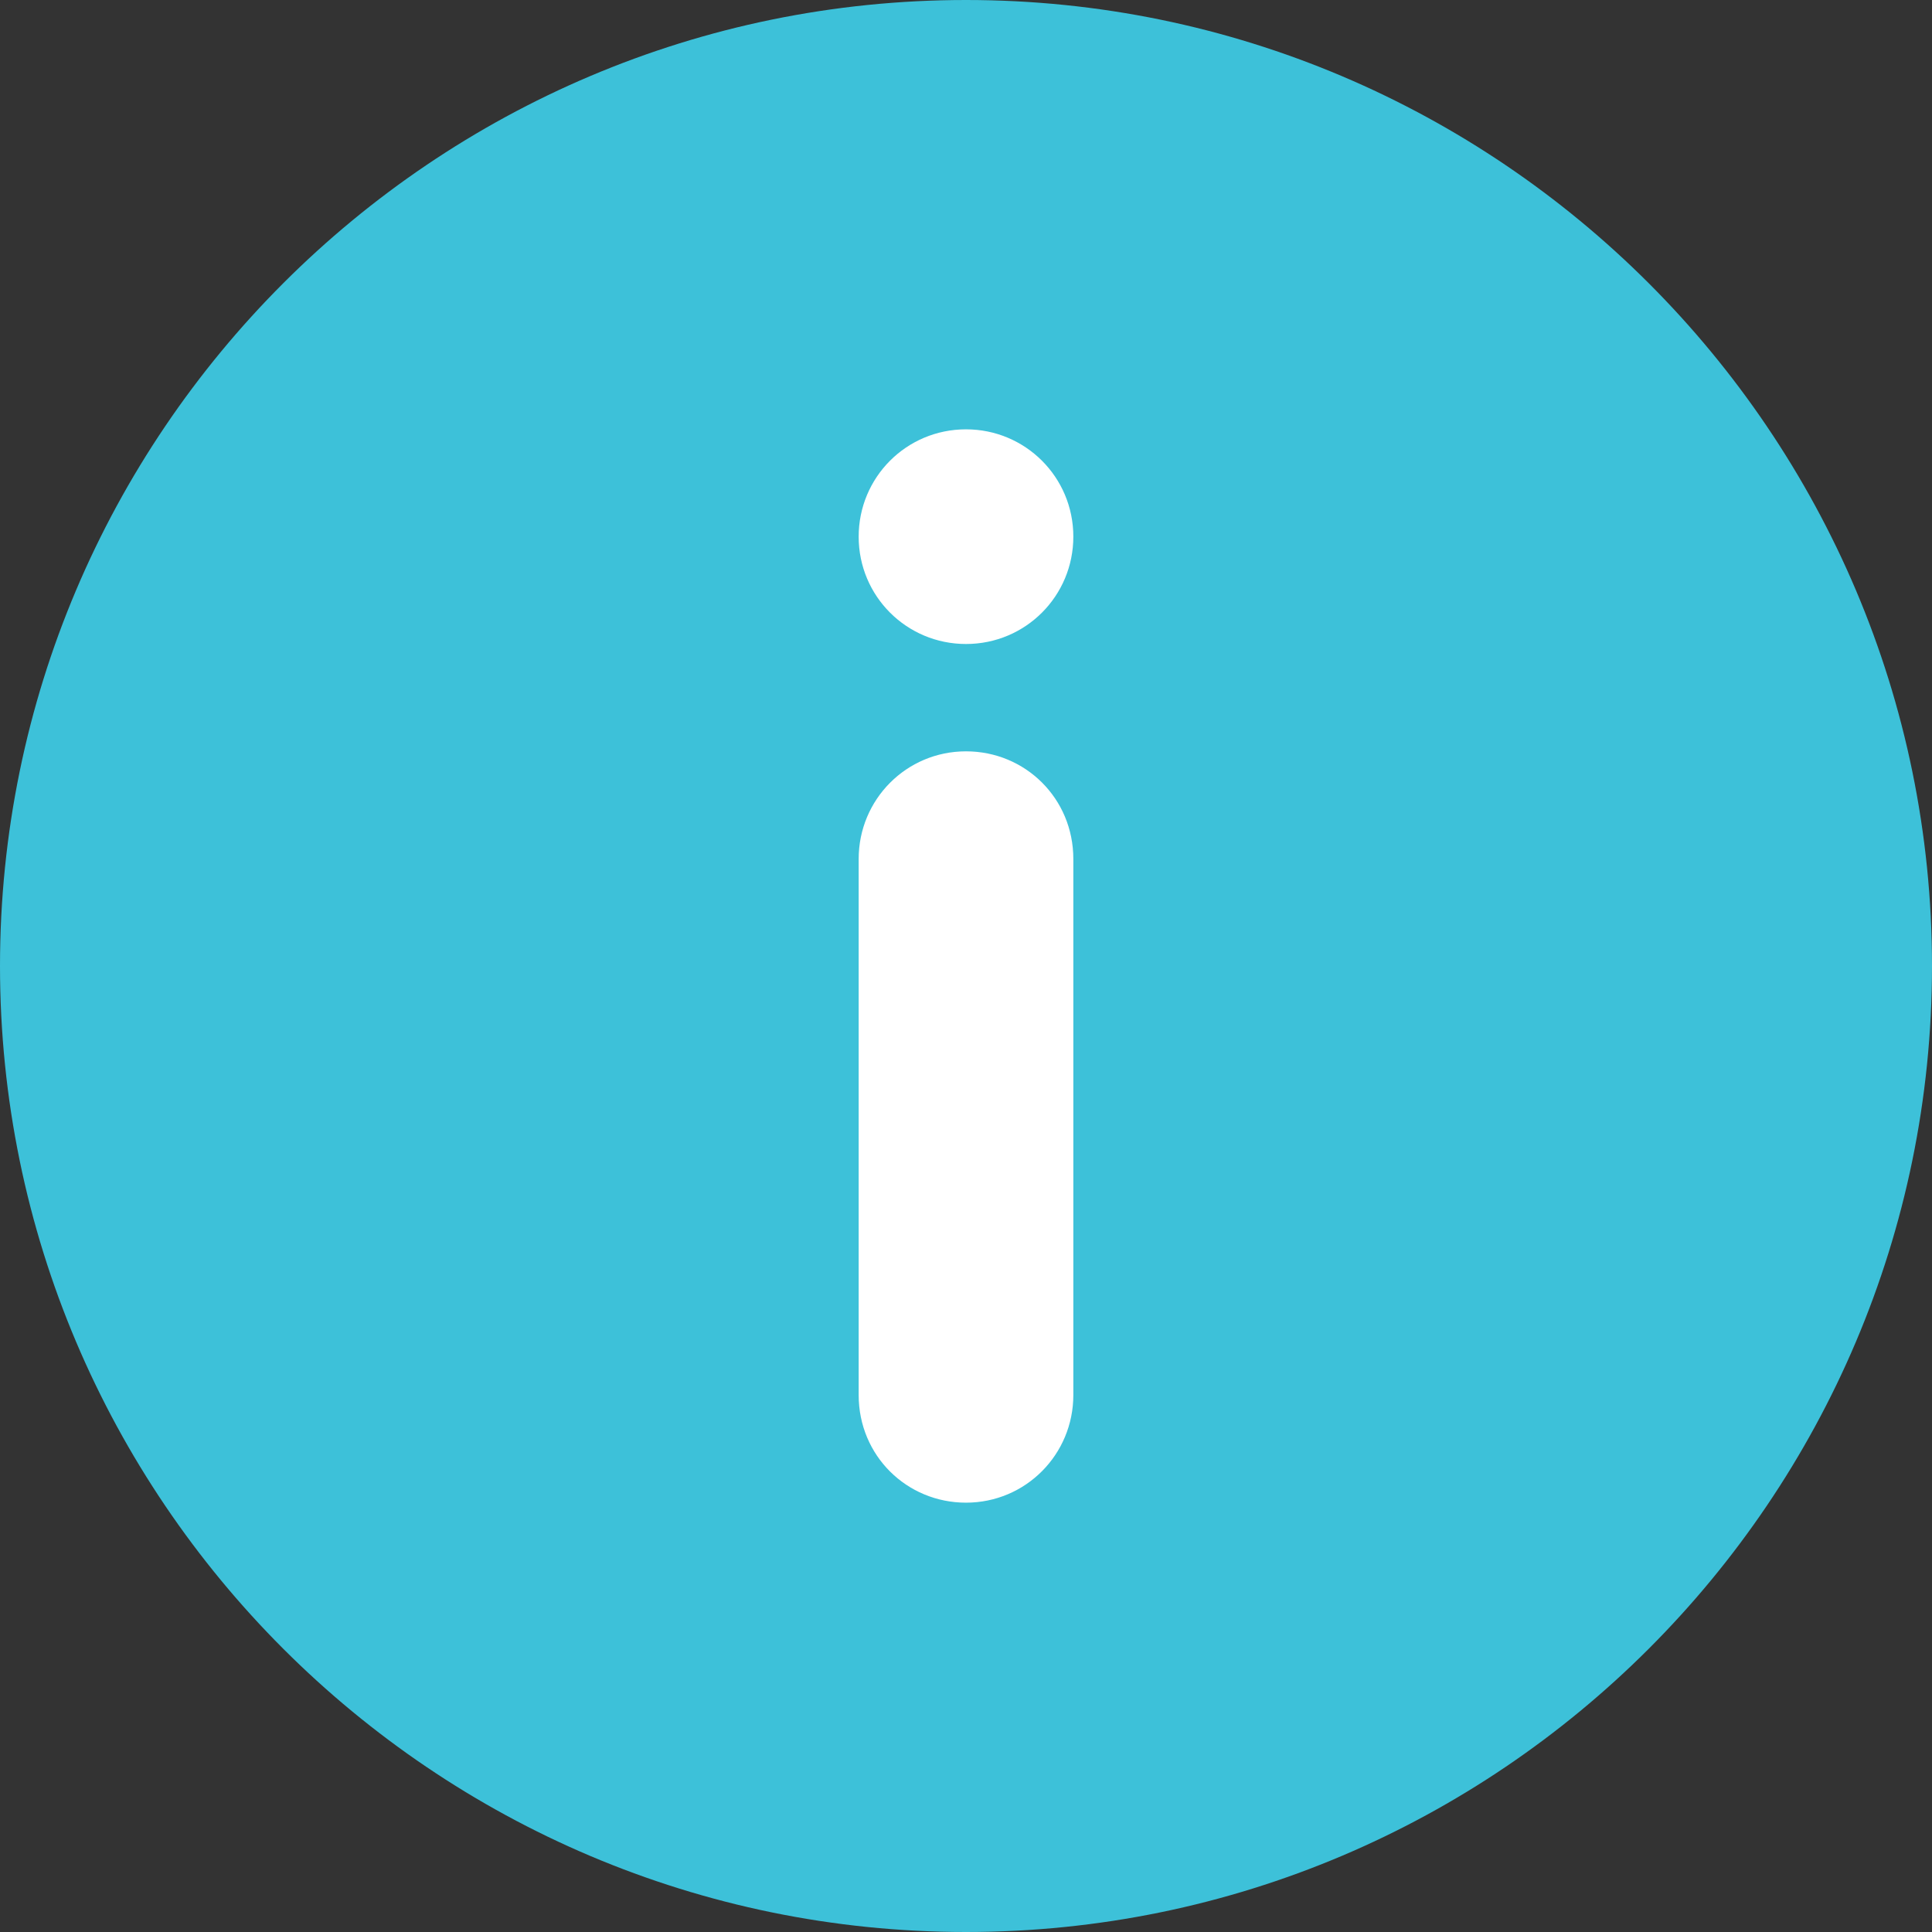 <svg xmlns="http://www.w3.org/2000/svg" xmlns:xlink="http://www.w3.org/1999/xlink" width="18" height="18" version="1.1" viewBox="0 0 18 18"><rect x="0" y="0" width="18" height="18" fill="#333333" stroke="none"/><title>Icon/Info</title><desc>Created with Sketch.</desc><defs><linearGradient id="linearGradient-1" x1="50%" x2="50%" y1="0%" y2="100%"><stop offset="0%" stop-color="#FFF"/><stop offset="100%" stop-color="#000"/></linearGradient></defs><g id="13.0-Iconography" fill="none" fill-rule="evenodd" stroke="none" stroke-width="1"><g id="13.1-Icons" transform="translate(-104, -623)"><g id="State-Icons" transform="translate(104, 412)"><g id="Feedback" transform="translate(0, 130)"><g id="Icon/Info" transform="translate(0, 81)"><path id="Path-Copy-2" fill="#3DC1D9" d="M9,0 C4.037,0 0,4.037 0,9 C0,13.963 4.037,18 9,18 C13.963,18 18,13.963 18,9 C18,4.037 13.963,0 9,0"/><path id="Rectangle-6-Copy-3" fill="#FFF" d="M8,5.003 C8,4.449 8.444,4 9,4 C9.552,4 10,4.438 10,5.003 L10,9.997 C10,10.551 9.556,11 9,11 C8.448,11 8,10.562 8,9.997 L8,5.003 Z M8,13 C8,12.448 8.444,12 9,12 C9.552,12 10,12.444 10,13 C10,13.552 9.556,14 9,14 C8.448,14 8,13.556 8,13 Z" transform="translate(9, 9) rotate(-180) translate(-9, -9)"/></g></g></g></g></g></svg>